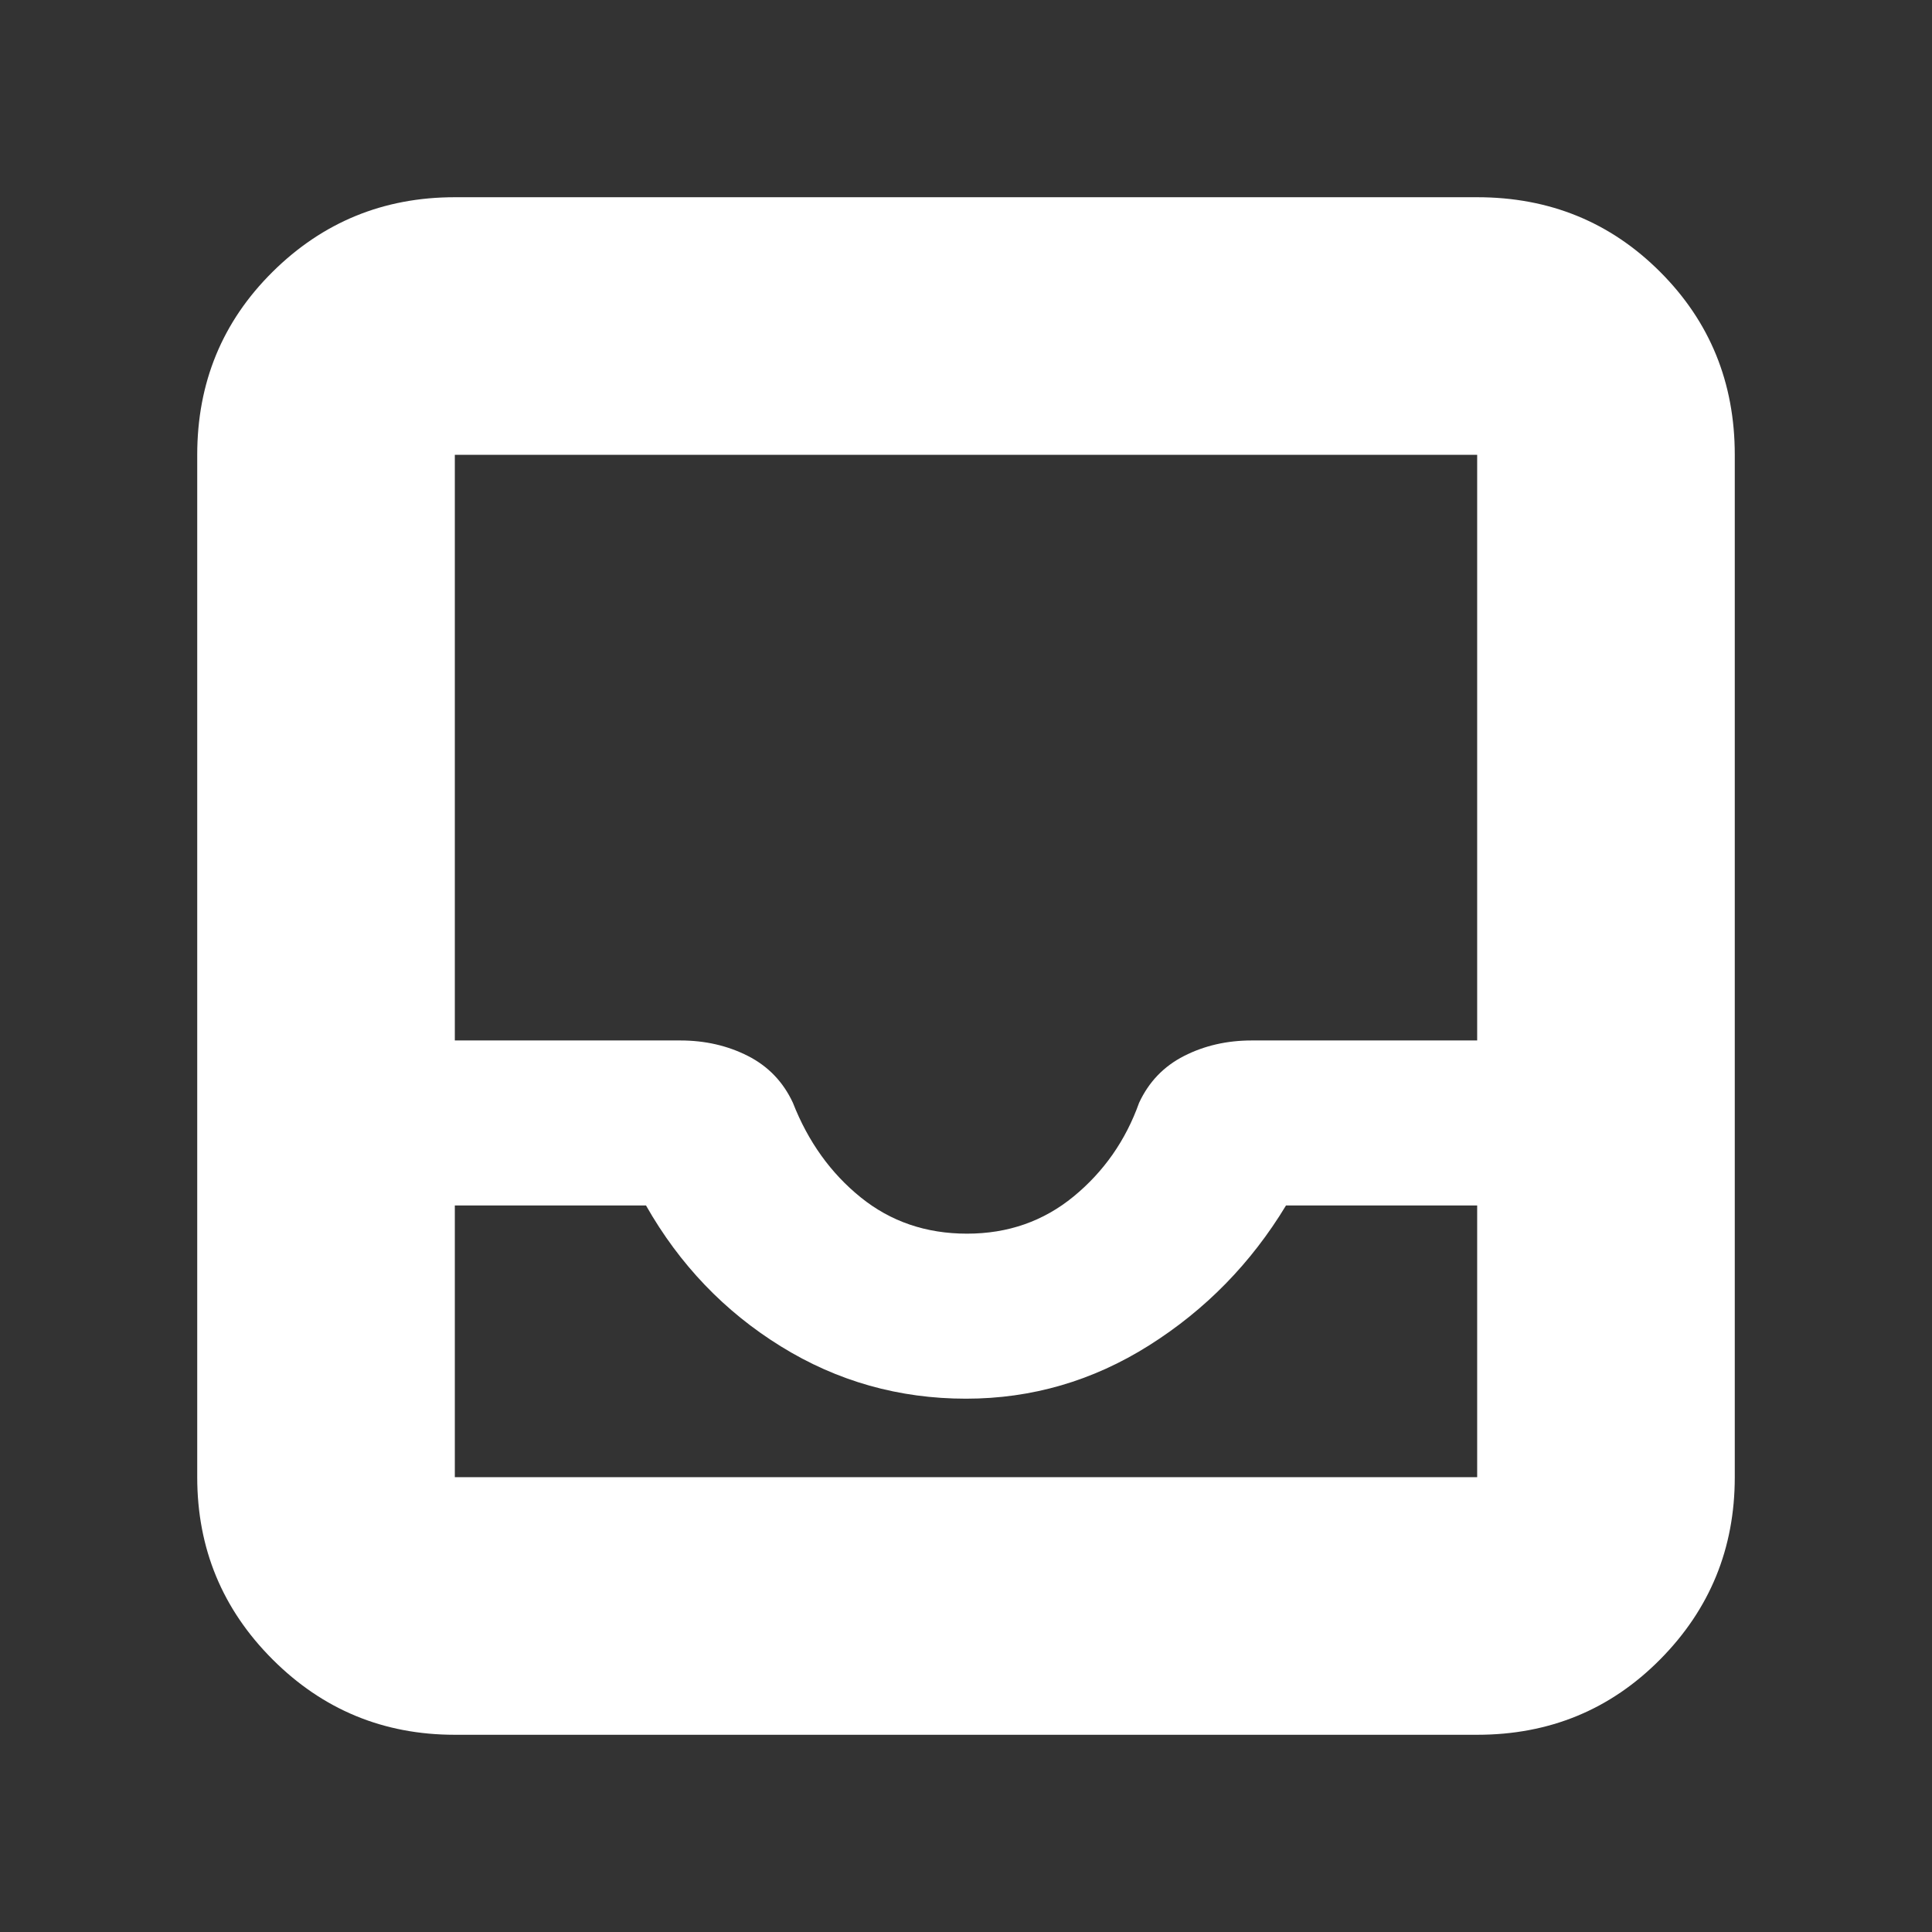 <svg xmlns="http://www.w3.org/2000/svg" height="20px" viewBox="0 -960 960 960" width="20px" fill="#FFFFFF"><rect x="0" y="-960" width="960" height="960" fill="#333333" stroke="none"/><path d="M226-98q-53.12 0-90.56-37.44Q98-172.88 98-226v-508q0-53.83 37.44-90.91Q172.88-862 226-862h508q53.83 0 90.91 37.09Q862-787.83 862-734v508q0 53.12-37.09 90.56Q787.83-98 734-98H226Zm0-128h508v-135h-95q-26 43-68 69.5T480-265q-50 0-92-26t-67-70h-95v135Zm254.5-121q30.5 0 53-18.5T566-412q7.23-15.6 22.36-23.3Q603.5-443 622-443h112v-291H226v291h112q18.5 0 33.64 7.7 15.13 7.7 22.36 23.3 11.32 28.9 33.66 46.95Q450-347 480.5-347ZM226-226h508-508Z"/></svg>
